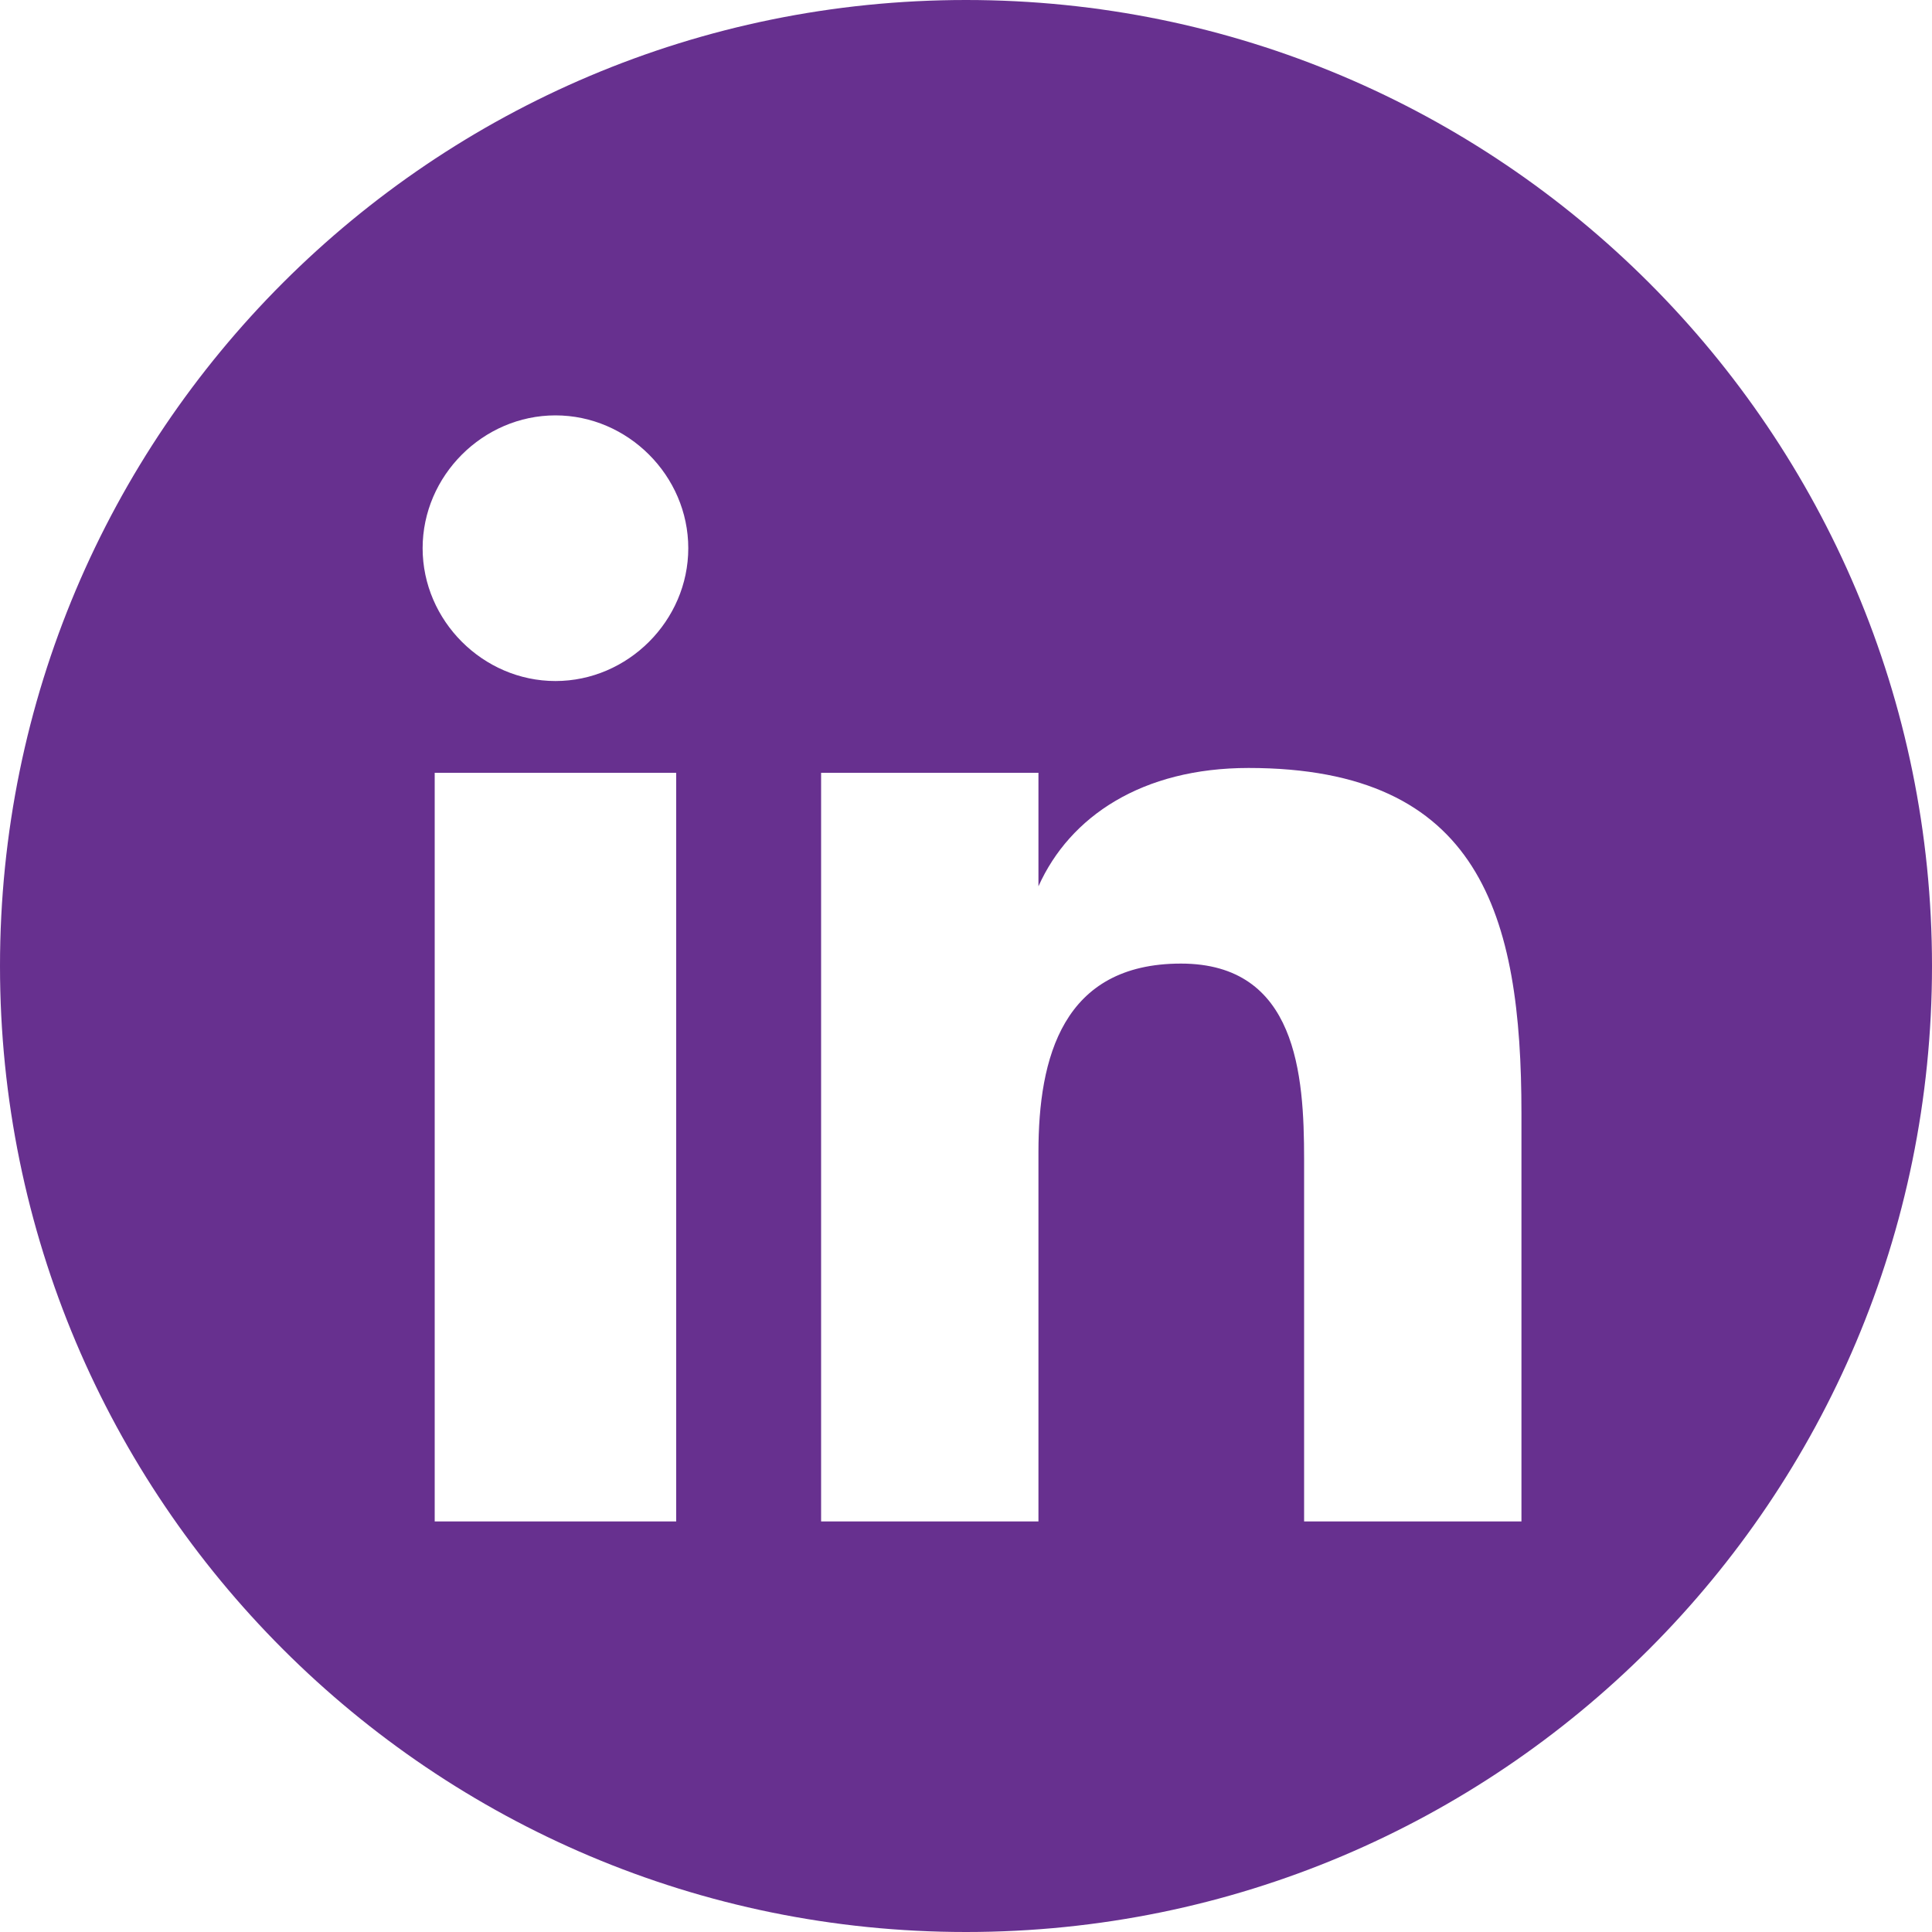 <?xml version="1.0" encoding="utf-8"?>
<!-- Generator: Adobe Illustrator 19.0.1, SVG Export Plug-In . SVG Version: 6.00 Build 0)  -->
<svg version="1.1" xmlns="http://www.w3.org/2000/svg" xmlns:xlink="http://www.w3.org/1999/xlink" x="0px" y="0px"
	 viewBox="0 0 80 80" style="enable-background:new 0 0 80 80;" xml:space="preserve">
<style type="text/css">
	.st0{fill:#67308F;}
	.st1{display:none;}
	.st2{display:inline;fill:none;stroke:#FCEE21;stroke-miterlimit:10;}
</style>
<g id="Layer_1">
	<path class="st0" d="M40,0C17.9,0,0,17.9,0,40c0,22.1,17.9,40,40,40s40-17.9,40-40C80,17.9,62.1,0,40,0z M28,63H18V32h10V63z
		 M23,28.2c-3,0-5.5-2.5-5.5-5.5c0-3,2.5-5.5,5.5-5.5c3,0,5.5,2.5,5.5,5.5C28.5,25.7,26,28.2,23,28.2z M63,63h-9V48
		c0-3.5-0.3-8.1-5.1-8.1c-4.9,0-5.9,3.9-5.9,7.8V63h-9V32h9v4.7c1.3-2.9,4.3-4.9,8.7-4.9c9.6,0,11.3,6.1,11.3,14.3V63z"/>
</g>
<g id="Layer_2" class="st1">
	<circle class="st2" cx="40" cy="40" r="31.3"/>
</g>
</svg>
